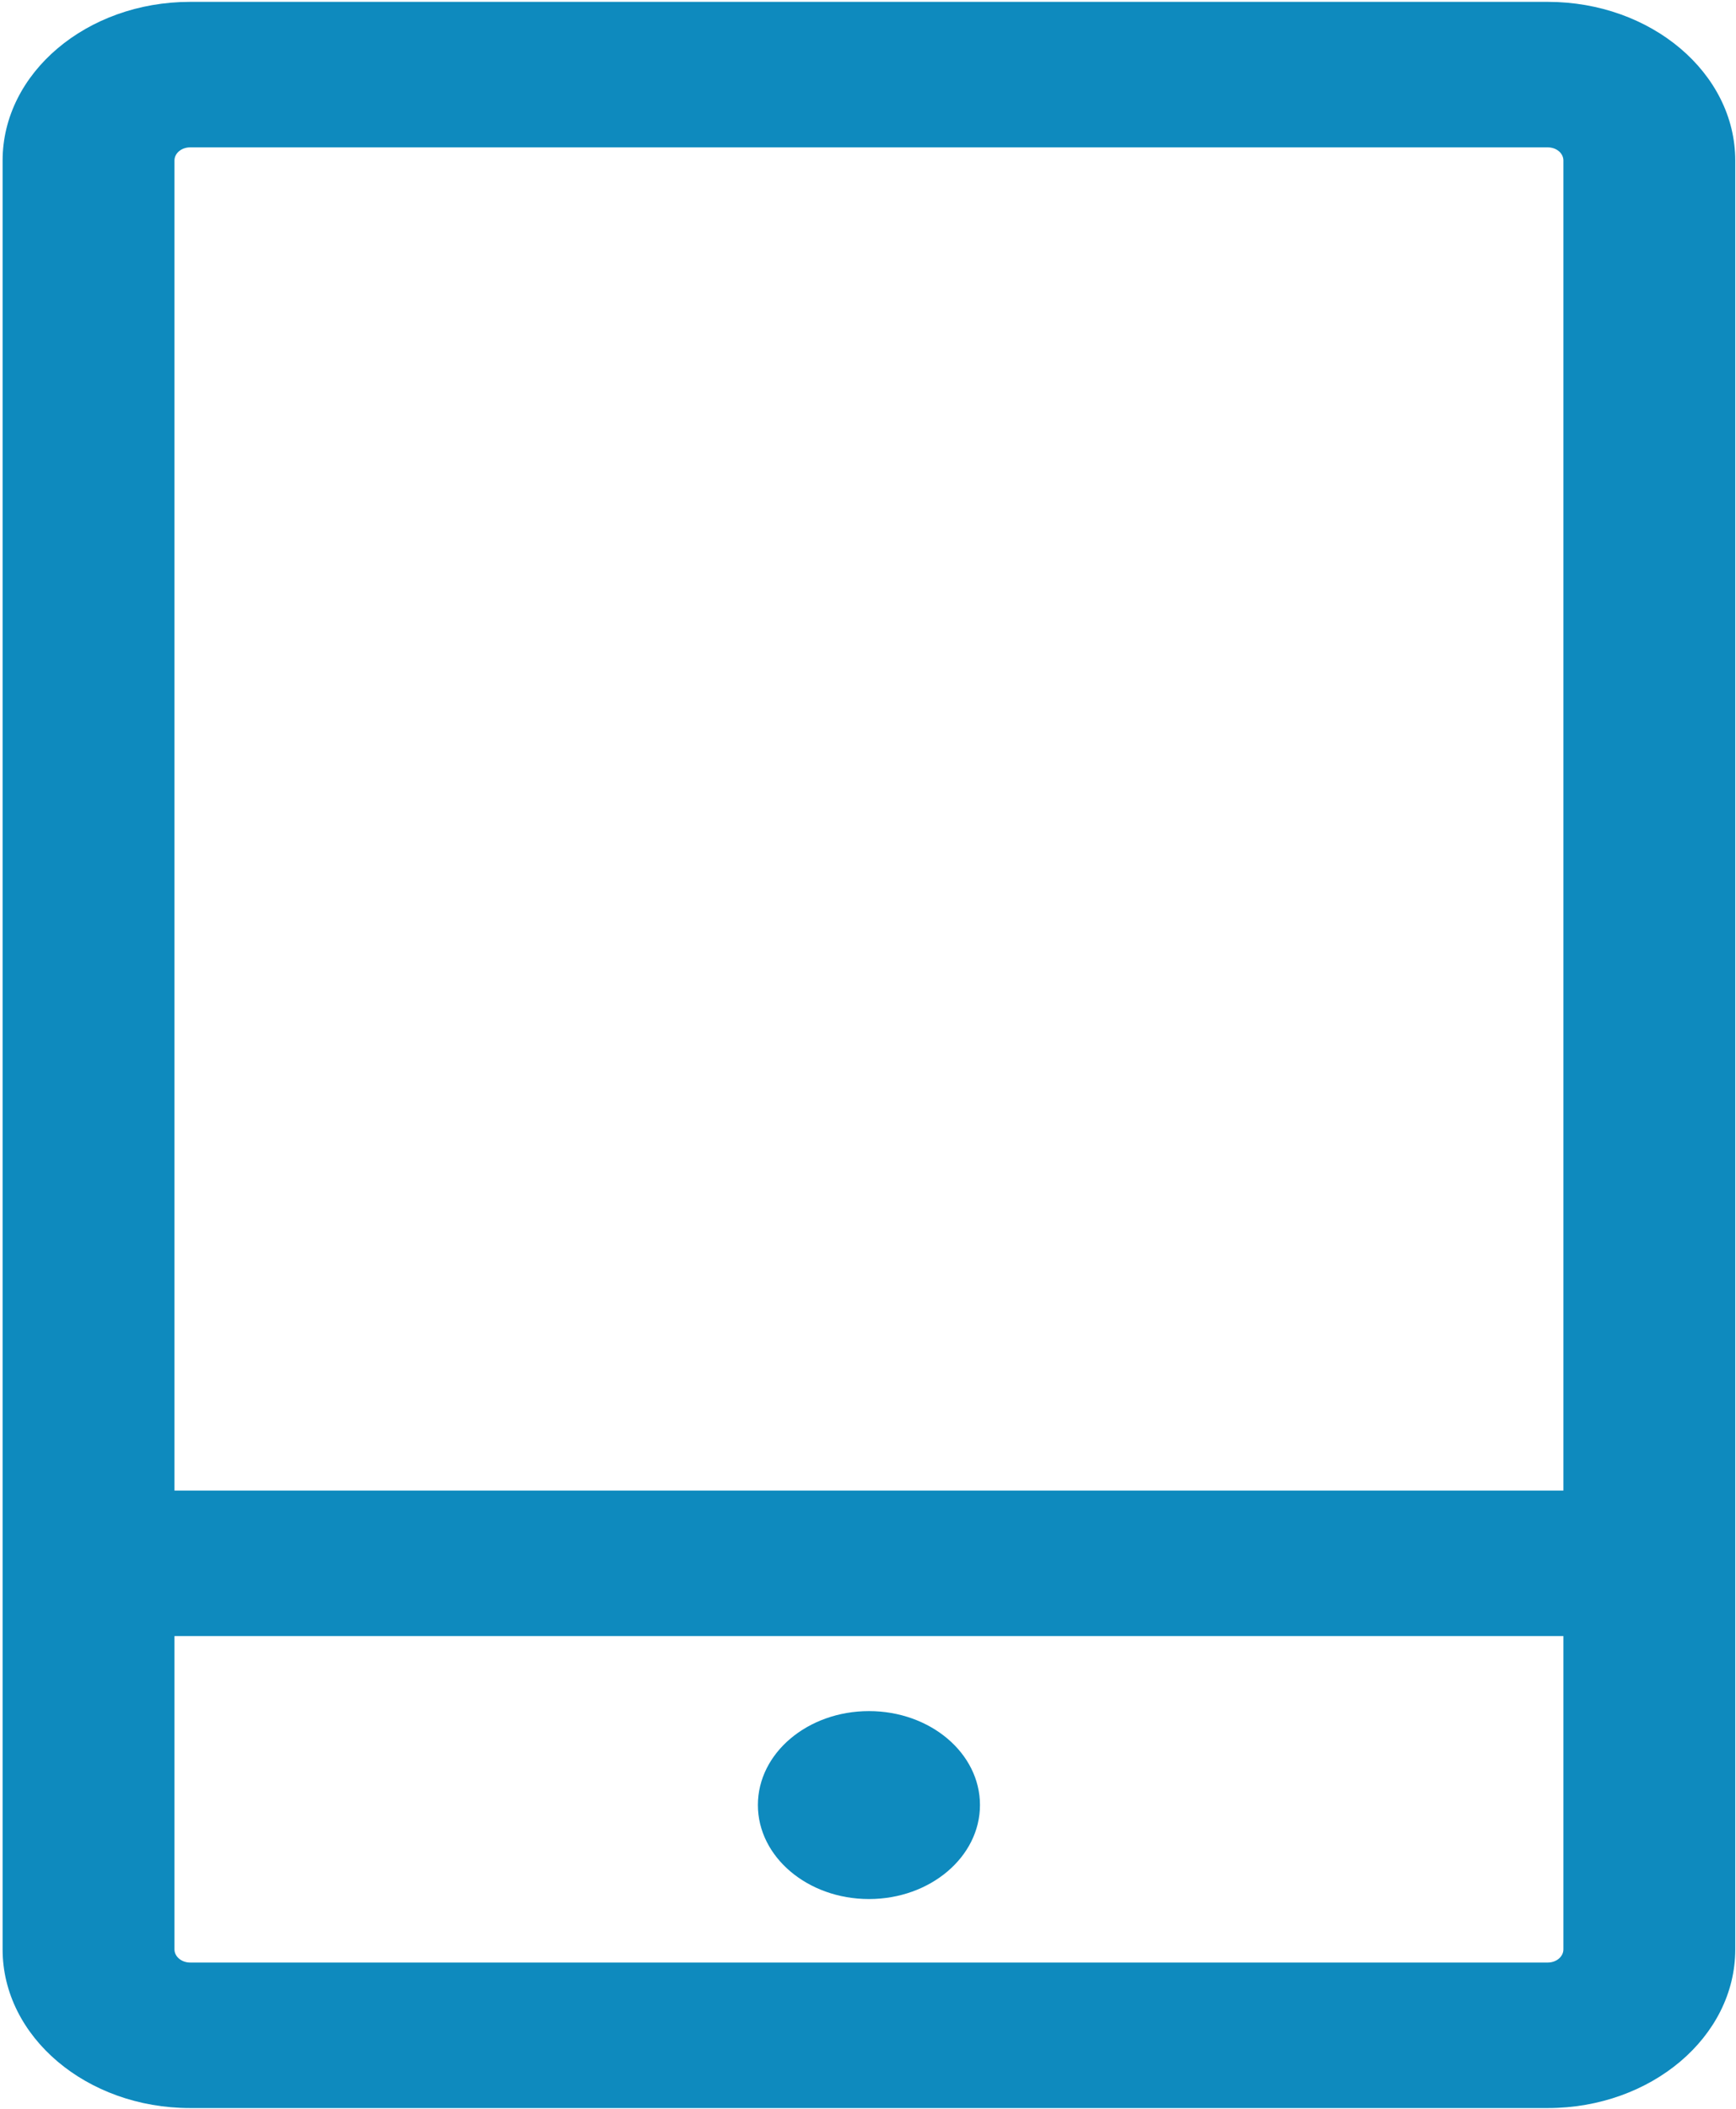 <?xml version="1.0" encoding="UTF-8" standalone="no"?>
<svg width="14px" height="17px" viewBox="0 0 14 17" version="1.1" xmlns="http://www.w3.org/2000/svg" xmlns:xlink="http://www.w3.org/1999/xlink">
    <!-- Generator: Sketch 42 (36781) - http://www.bohemiancoding.com/sketch -->
    <title>手机</title>
    <desc>Created with Sketch.</desc>
    <defs></defs>
    <g id="Page-1" stroke="none" stroke-width="1" fill="none" fill-rule="evenodd">
        <g id="匿名－绑定手机-copy" transform="translate(-585, -96)" fill-rule="nonzero" fill="#0E8ABE">
            <g id="手机" transform="translate(585, 96)">
                <path d="M12.482,16.994 L1.533,16.994 C0.699,16.994 0.021,16.42 0.021,15.715 L0.021,1.294 C0.021,0.589 0.699,0.015 1.533,0.015 L12.482,0.015 C13.316,0.015 13.994,0.589 13.994,1.294 L13.994,15.715 C13.994,16.42 13.316,16.994 12.482,16.994 Z M1.533,1.188 C1.464,1.188 1.407,1.235 1.407,1.294 L1.407,15.715 C1.407,15.773 1.464,15.821 1.533,15.821 L12.482,15.821 C12.552,15.821 12.608,15.773 12.608,15.715 L12.608,1.294 C12.608,1.235 12.552,1.188 12.482,1.188 L1.533,1.188 L1.533,1.188 Z M6.112,14.551 C6.112,14.969 6.513,15.309 7.008,15.309 C7.502,15.309 7.903,14.969 7.903,14.551 C7.903,14.133 7.502,13.794 7.008,13.794 C6.513,13.794 6.112,14.133 6.112,14.551 Z M12.936,13.189 L1.079,13.189 C0.696,13.189 0.386,12.927 0.386,12.603 C0.386,12.279 0.696,12.016 1.079,12.016 L12.936,12.016 C13.319,12.016 13.63,12.279 13.63,12.603 C13.63,12.927 13.319,13.189 12.936,13.189 Z" id="Shape"></path>
            </g>
        </g>
    </g>
</svg>